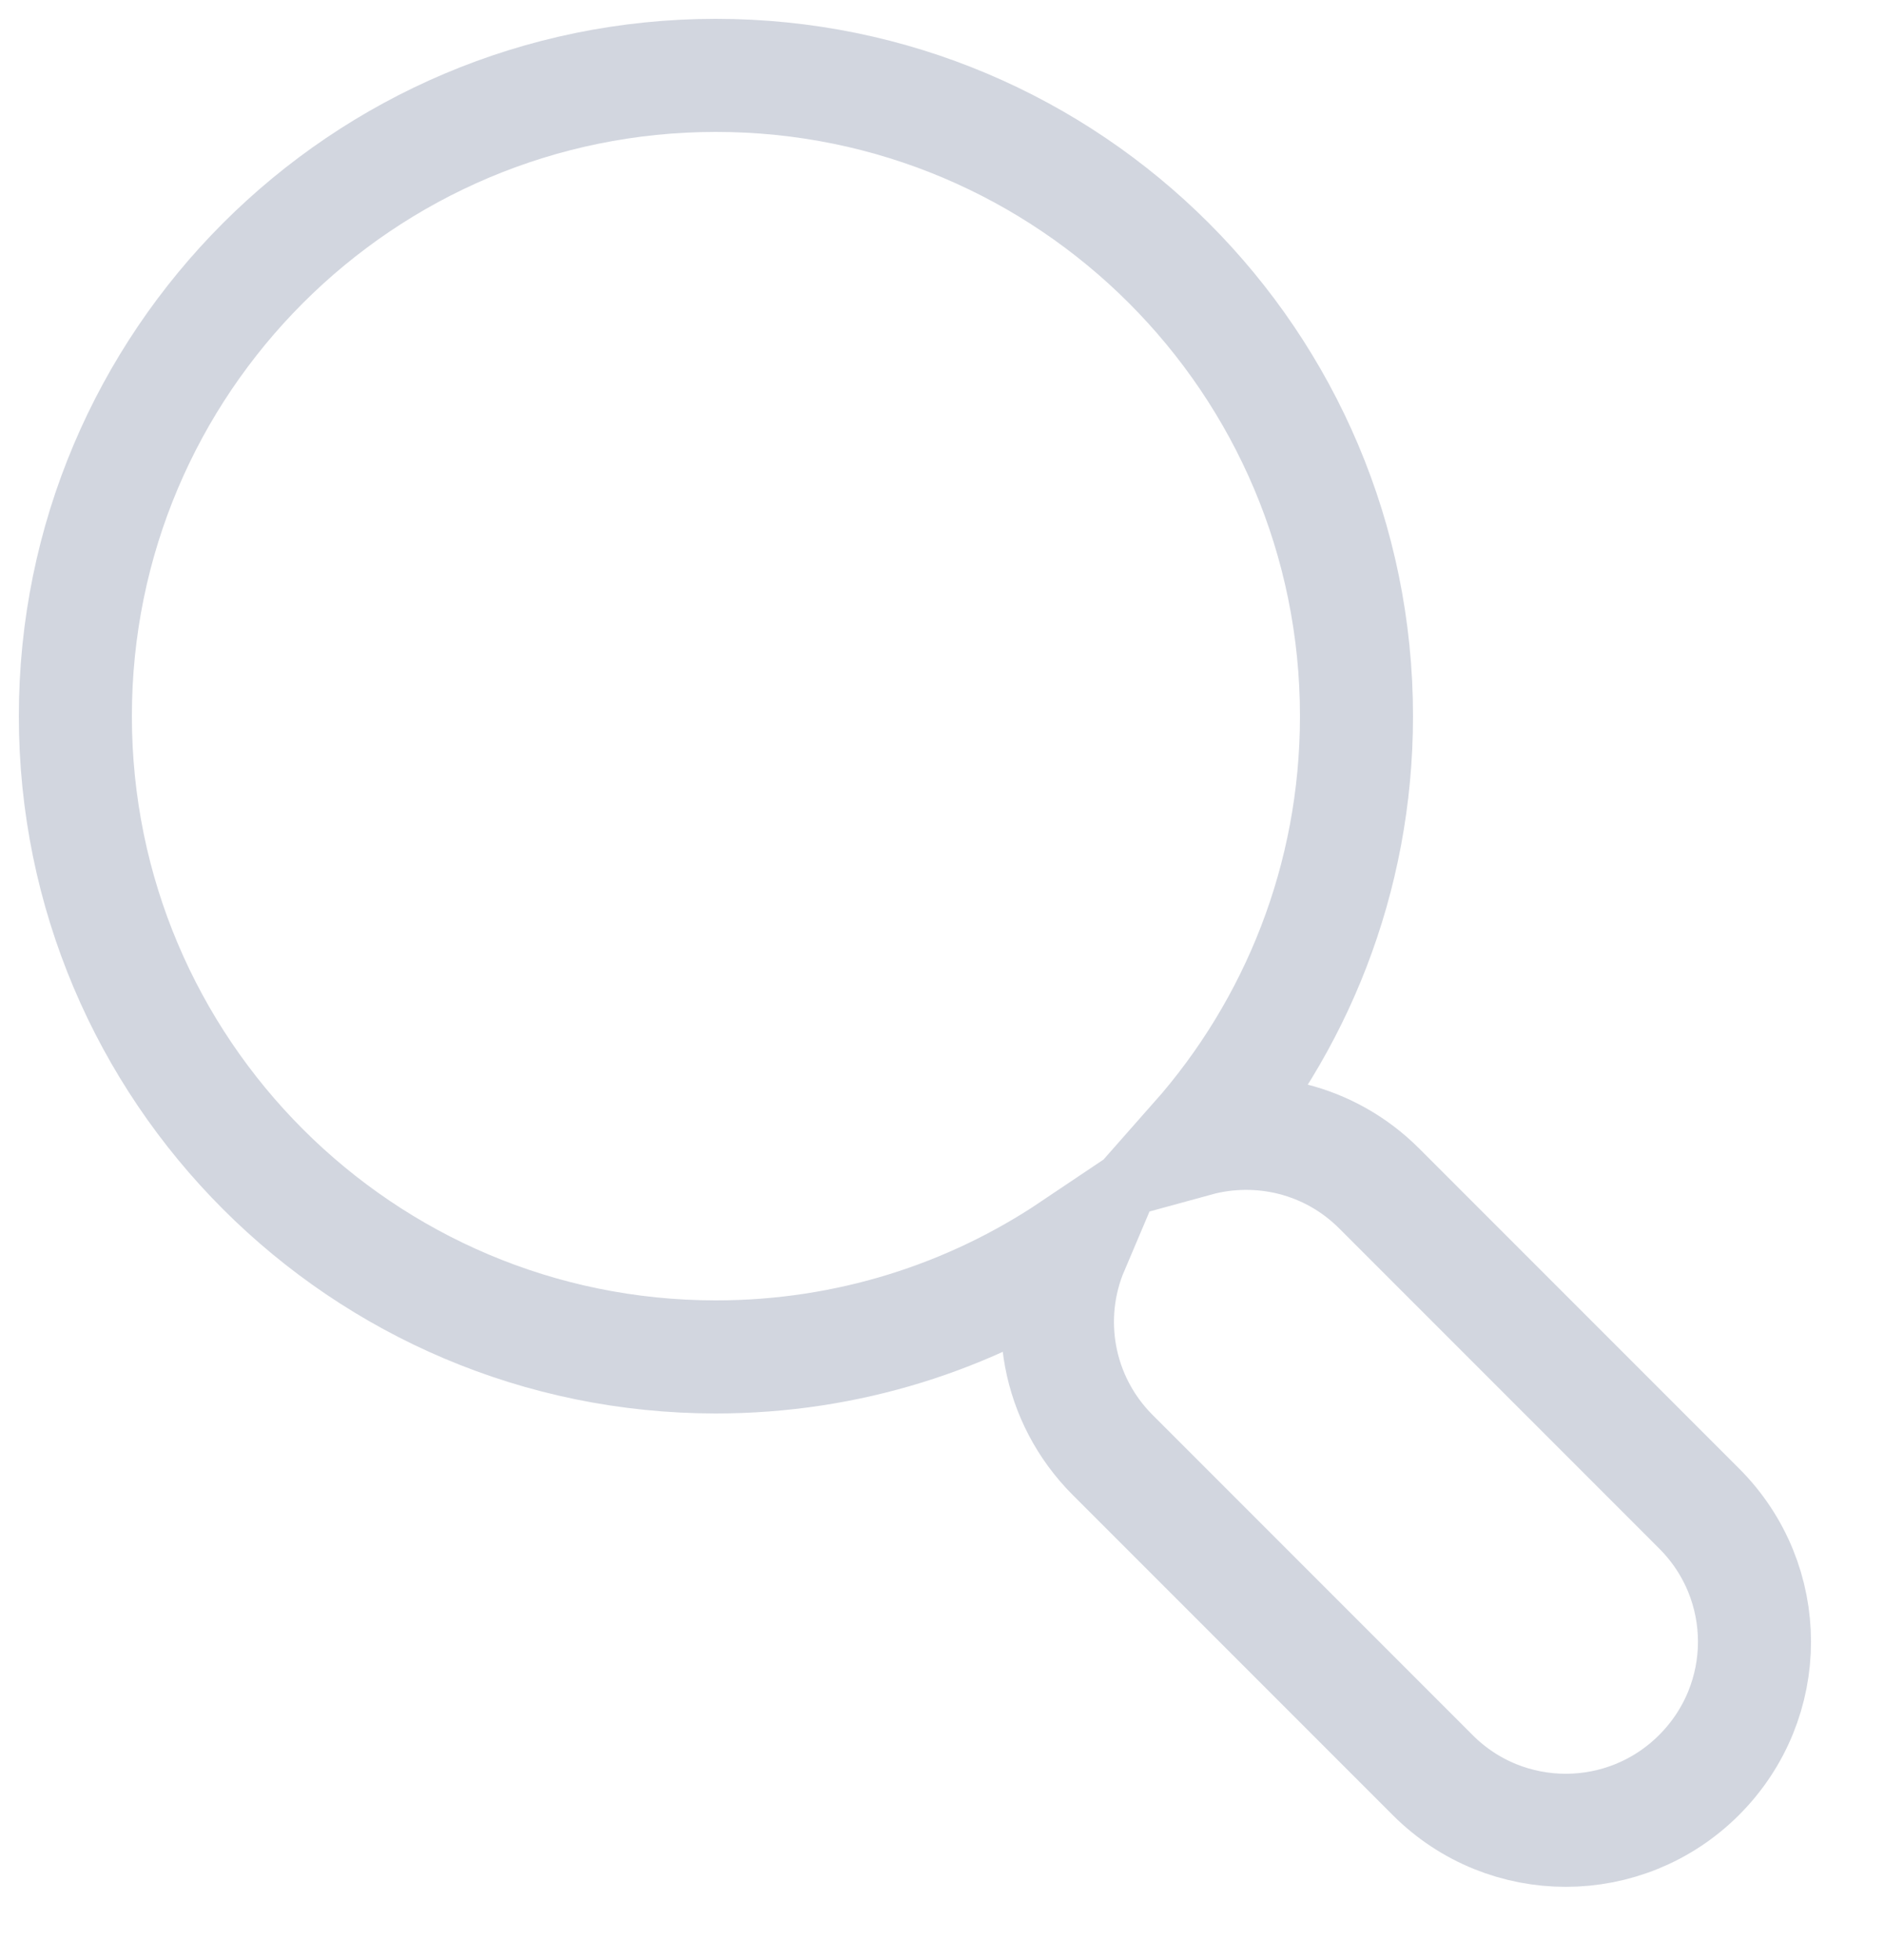 <?xml version="1.0" encoding="UTF-8" standalone="no"?>
<svg width="25px" height="26px" viewBox="0 0 25 26" version="1.1" xmlns="http://www.w3.org/2000/svg" xmlns:xlink="http://www.w3.org/1999/xlink">
    <!-- Generator: Sketch 3.6.1 (26313) - http://www.bohemiancoding.com/sketch -->
    <title>Combined Shape</title>
    <desc>Created with Sketch.</desc>
    <defs></defs>
    <g id="Page-1" stroke="none" stroke-width="1" fill="none" fill-rule="evenodd">
        <g id="Список-ивентов" transform="translate(-151, -16)" stroke-width="1.5" stroke="#D2D6DF">
            <g id="header">
                <path d="M165.229,32.564 C163.877,33.471 162.25,34 160.5,34 C155.806,34 152,30.194 152,25.5 C152,20.806 155.806,17 160.5,17 C165.194,17 169,20.806 169,25.5 C169,27.656 168.197,29.625 166.874,31.123 C167.711,30.894 168.643,31.107 169.301,31.765 L173.549,36.013 C174.523,36.988 174.529,38.563 173.546,39.546 C172.57,40.522 170.99,40.525 170.013,39.549 L165.765,35.301 C165.025,34.56 164.843,33.474 165.229,32.564 Z" id="Combined-Shape"></path>
            </g>
        </g>
    </g>
</svg>